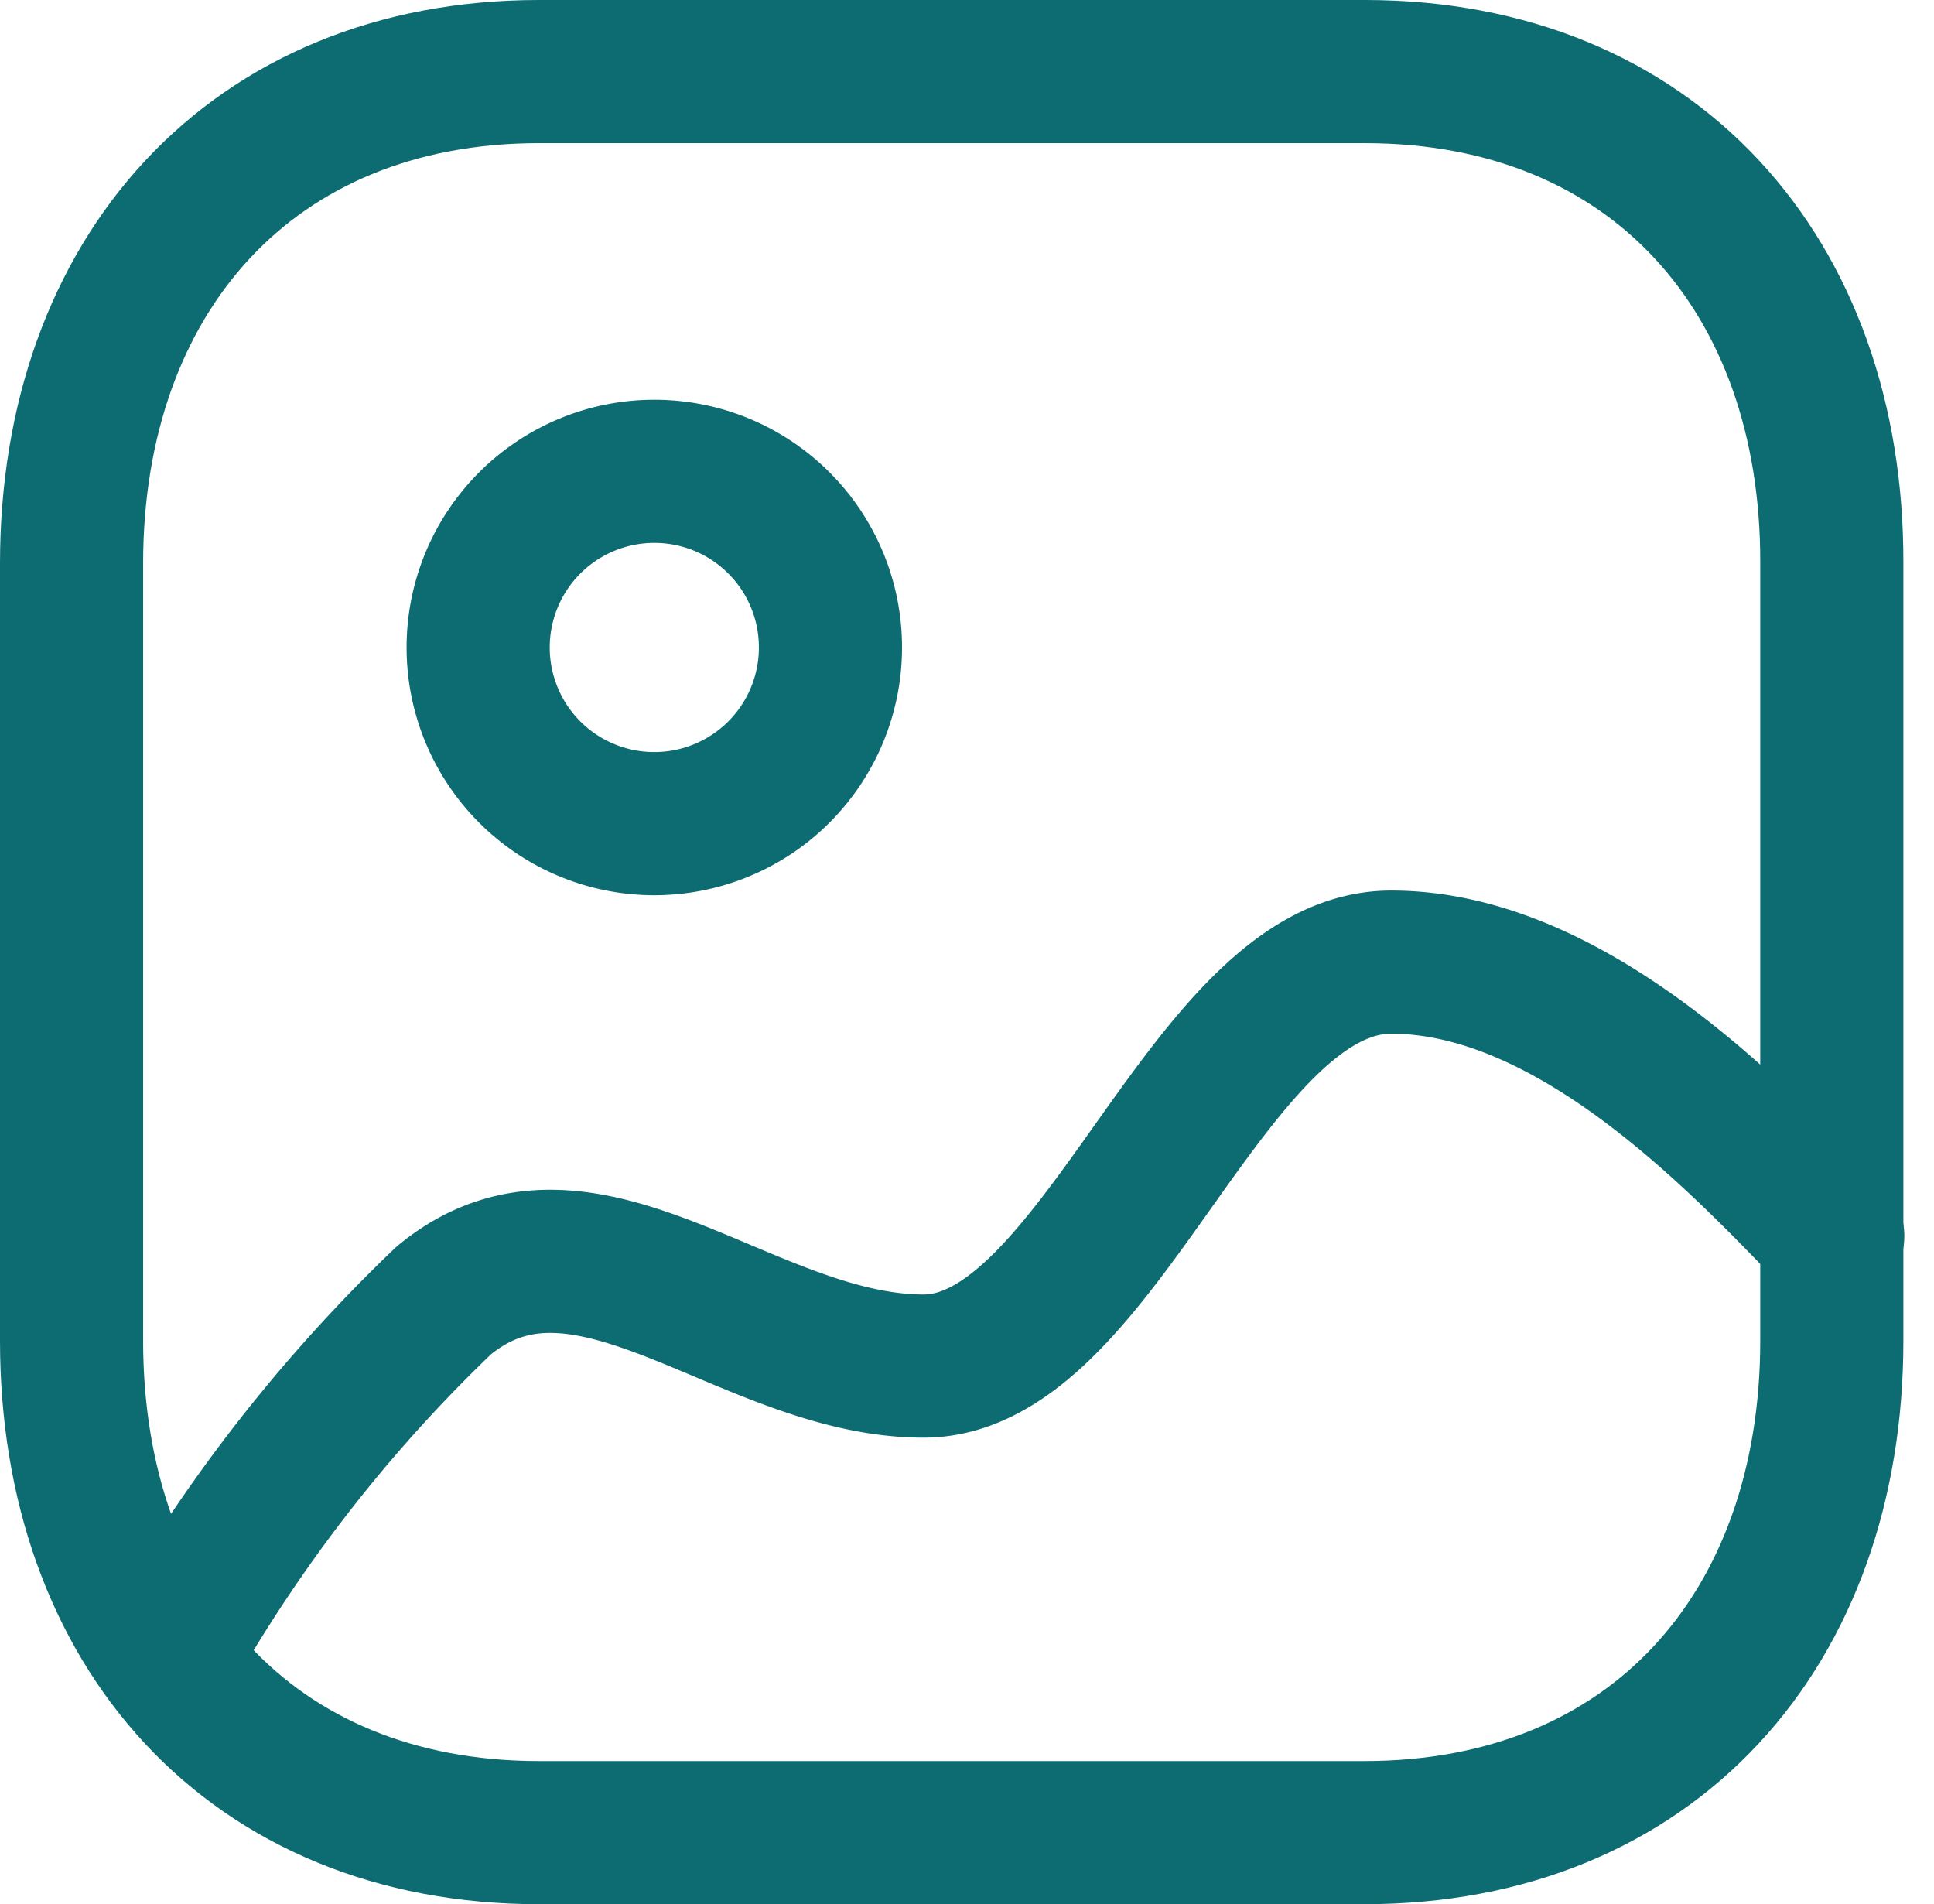 <svg xmlns="http://www.w3.org/2000/svg" width="20.268" height="19.954" viewBox="0 0 20.268 19.954">
  <g id="Image_3" data-name="Image 3" transform="translate(0.75 0.75)">
    <g id="Image_2" data-name="Image 2" transform="translate(-2.75 -2.75)">
      <path id="Stroke_1" data-name="Stroke 1" d="M13.553,0H4.9C1.889,0,0,2.134,0,5.154V13.3c0,3.02,1.881,5.154,4.9,5.154h8.647c3.025,0,4.9-2.134,4.9-5.154V5.154C18.457,2.134,16.576,0,13.553,0Z" transform="translate(2.75 2.75)" fill="none" stroke="#0d6c71" stroke-linecap="round" stroke-linejoin="round" stroke-width="1.5"/>
      <path id="Stroke_3" data-name="Stroke 3" d="M3.692,1.846A1.846,1.846,0,1,1,1.846,0,1.845,1.845,0,0,1,3.692,1.846Z" transform="translate(7.011 6.939)" fill="none" stroke="#0d6c71" stroke-linecap="round" stroke-linejoin="round" stroke-width="1.5"/>
      <path id="Stroke_5" data-name="Stroke 5" d="M17.457,2.869C16.534,1.919,14.759,0,12.829,0s-3.044,4.233-4.9,4.233S4.384,2.319,2.9,3.546A16.072,16.072,0,0,0,0,7.279" transform="translate(3.75 12.082)" fill="none" stroke="#0d6c71" stroke-linecap="round" stroke-linejoin="round" stroke-width="1.5"/>
    </g>
  </g>
</svg>
